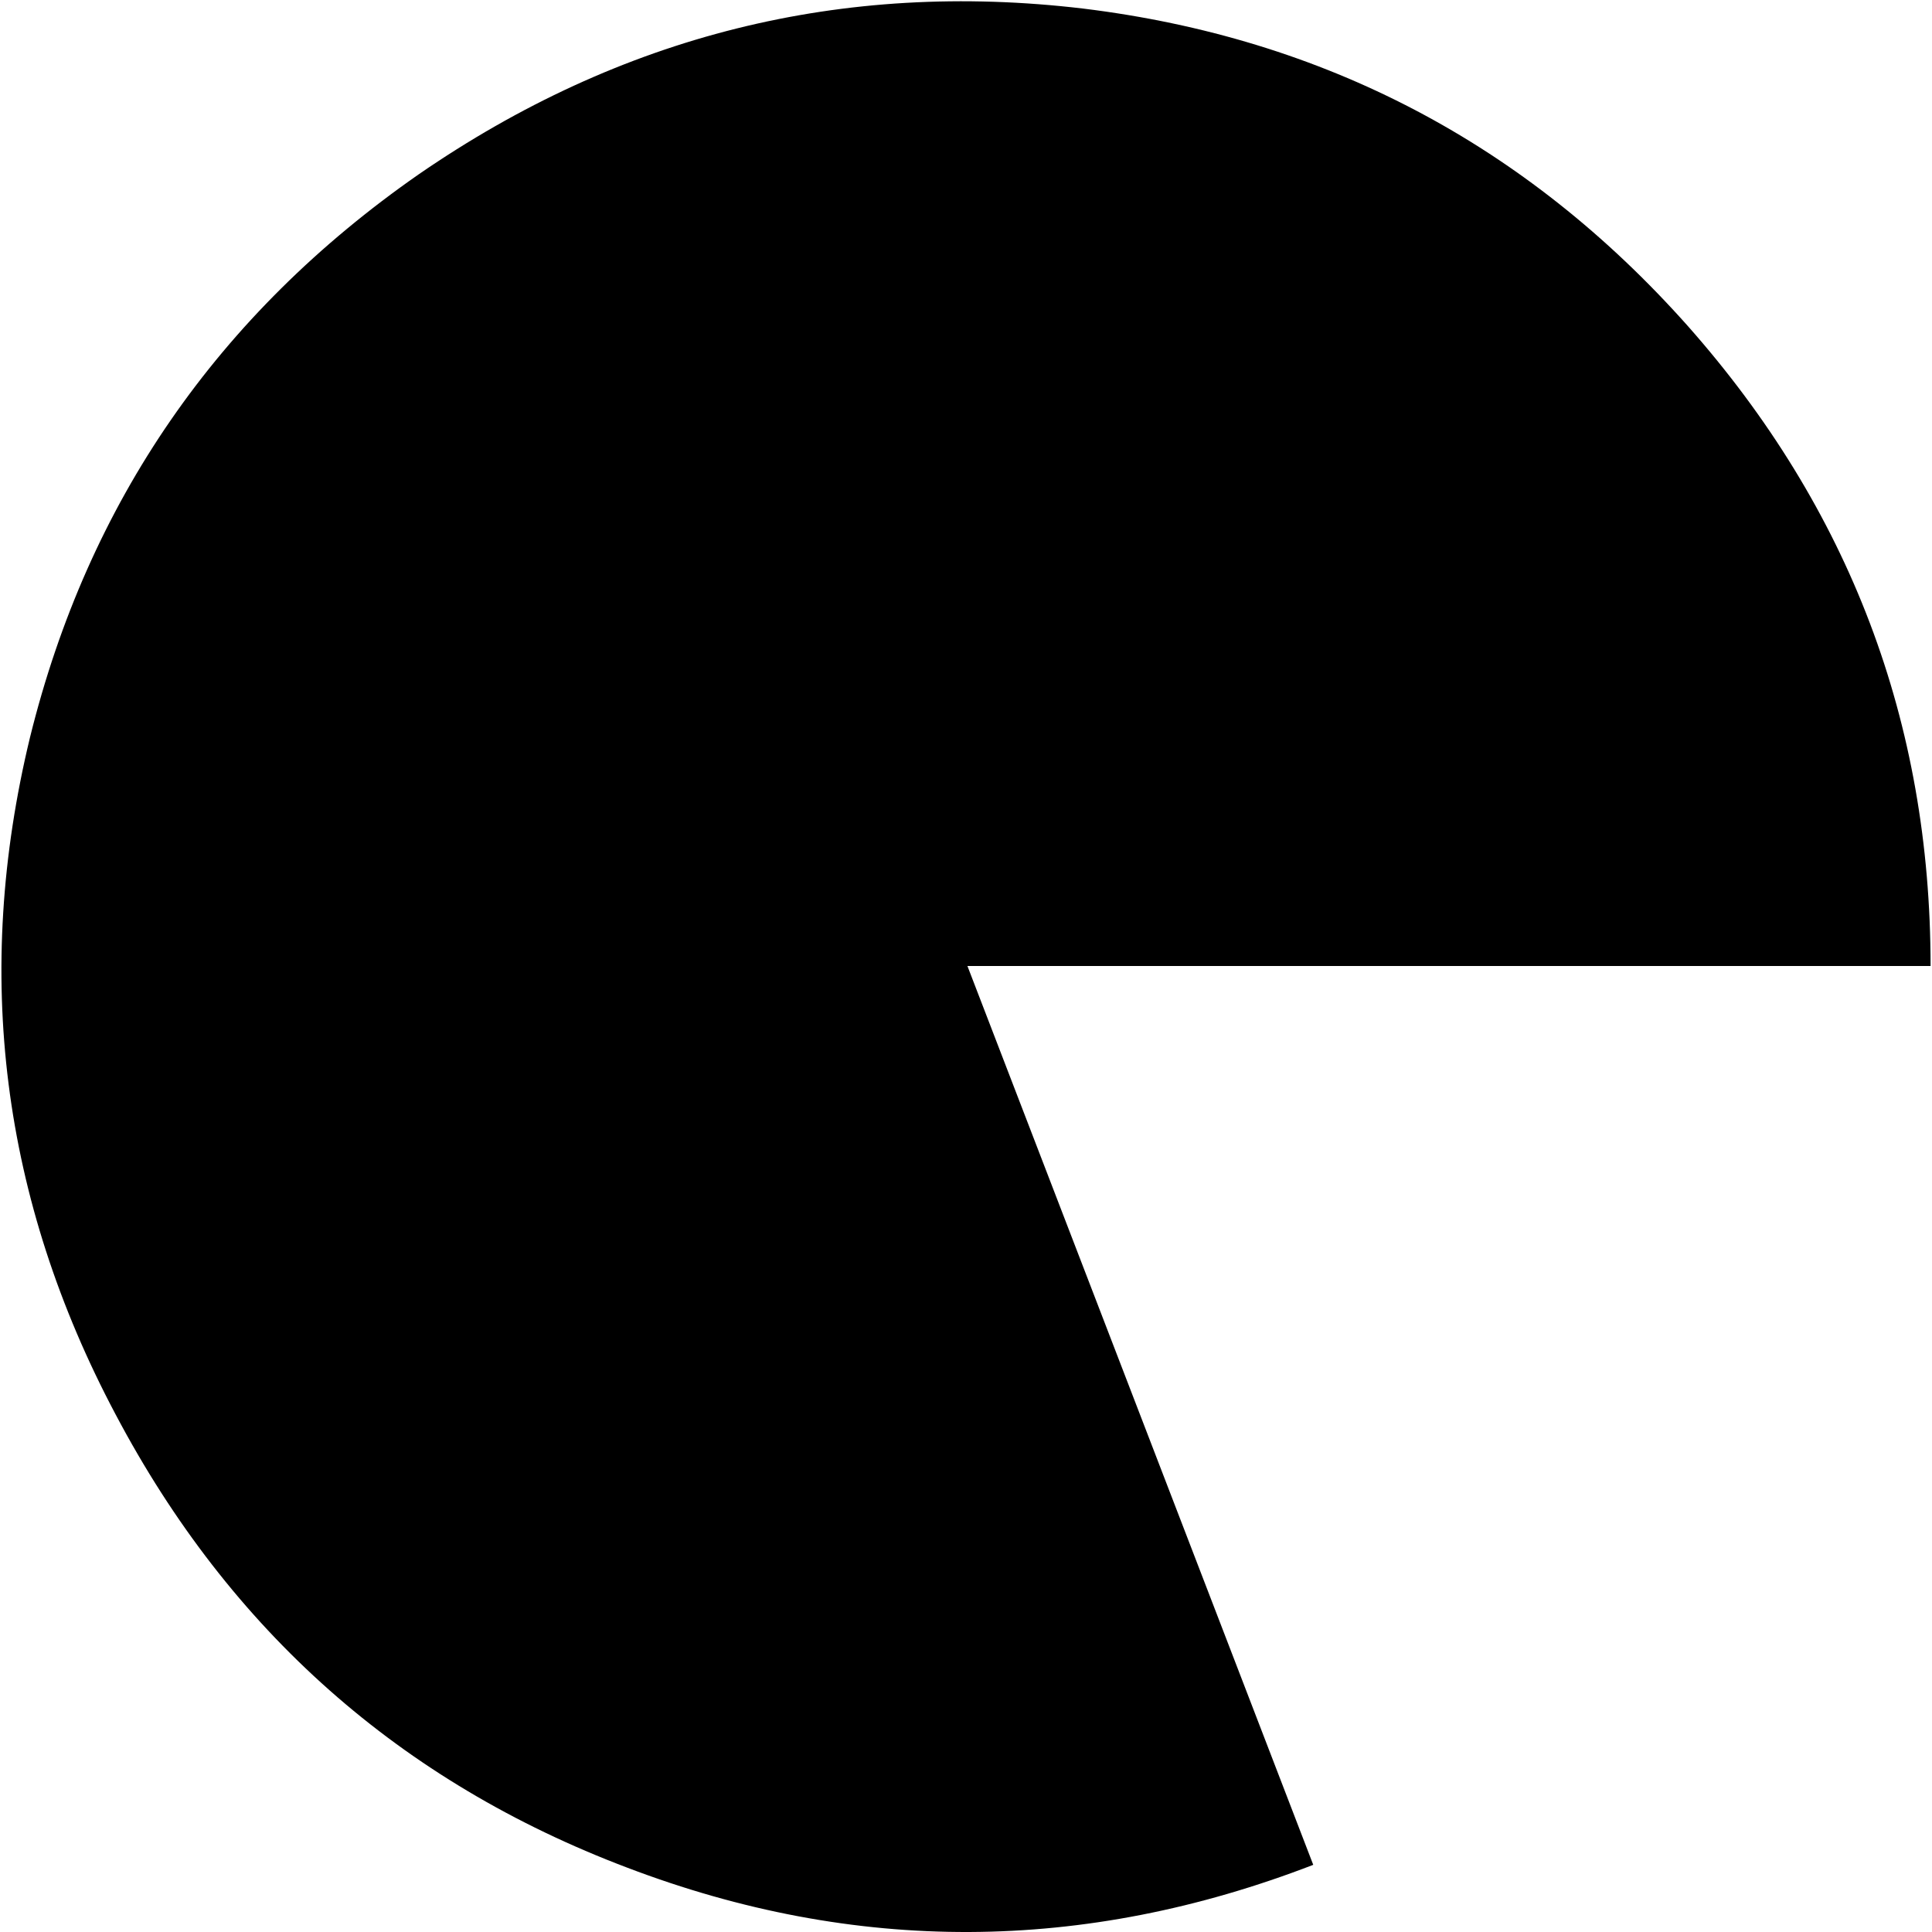 <?xml version="1.0" encoding="UTF-8" standalone="no"?>
<svg xmlns:ffdec="https://www.free-decompiler.com/flash" xmlns:xlink="http://www.w3.org/1999/xlink" ffdec:objectType="frame" height="67.6px" width="67.6px" xmlns="http://www.w3.org/2000/svg">
  <g transform="matrix(1.0, 0.0, 0.0, 1.0, 0.15, 0.15)">
    <use ffdec:characterId="3257" height="67.55" transform="matrix(1.0, 0.0, 0.0, 1.0, -0.1, -0.1)" width="67.5" xlink:href="#shape0"/>
  </g>
  <defs>
    <g id="shape0" transform="matrix(1.0, 0.0, 0.0, 1.0, 0.1, 0.1)">
      <path d="M67.4 33.65 L33.7 33.65 45.8 65.1 Q33.75 69.75 21.8 65.2 9.9 60.7 3.9 49.35 -2.1 38.05 0.9 25.65 3.95 13.3 14.5 5.95 25.1 -1.35 37.75 0.15 50.4 1.7 58.9 11.25 67.4 20.85 67.4 33.65" fill="#000000" fill-rule="evenodd" stroke="none"/>
    </g>
  </defs>
</svg>
